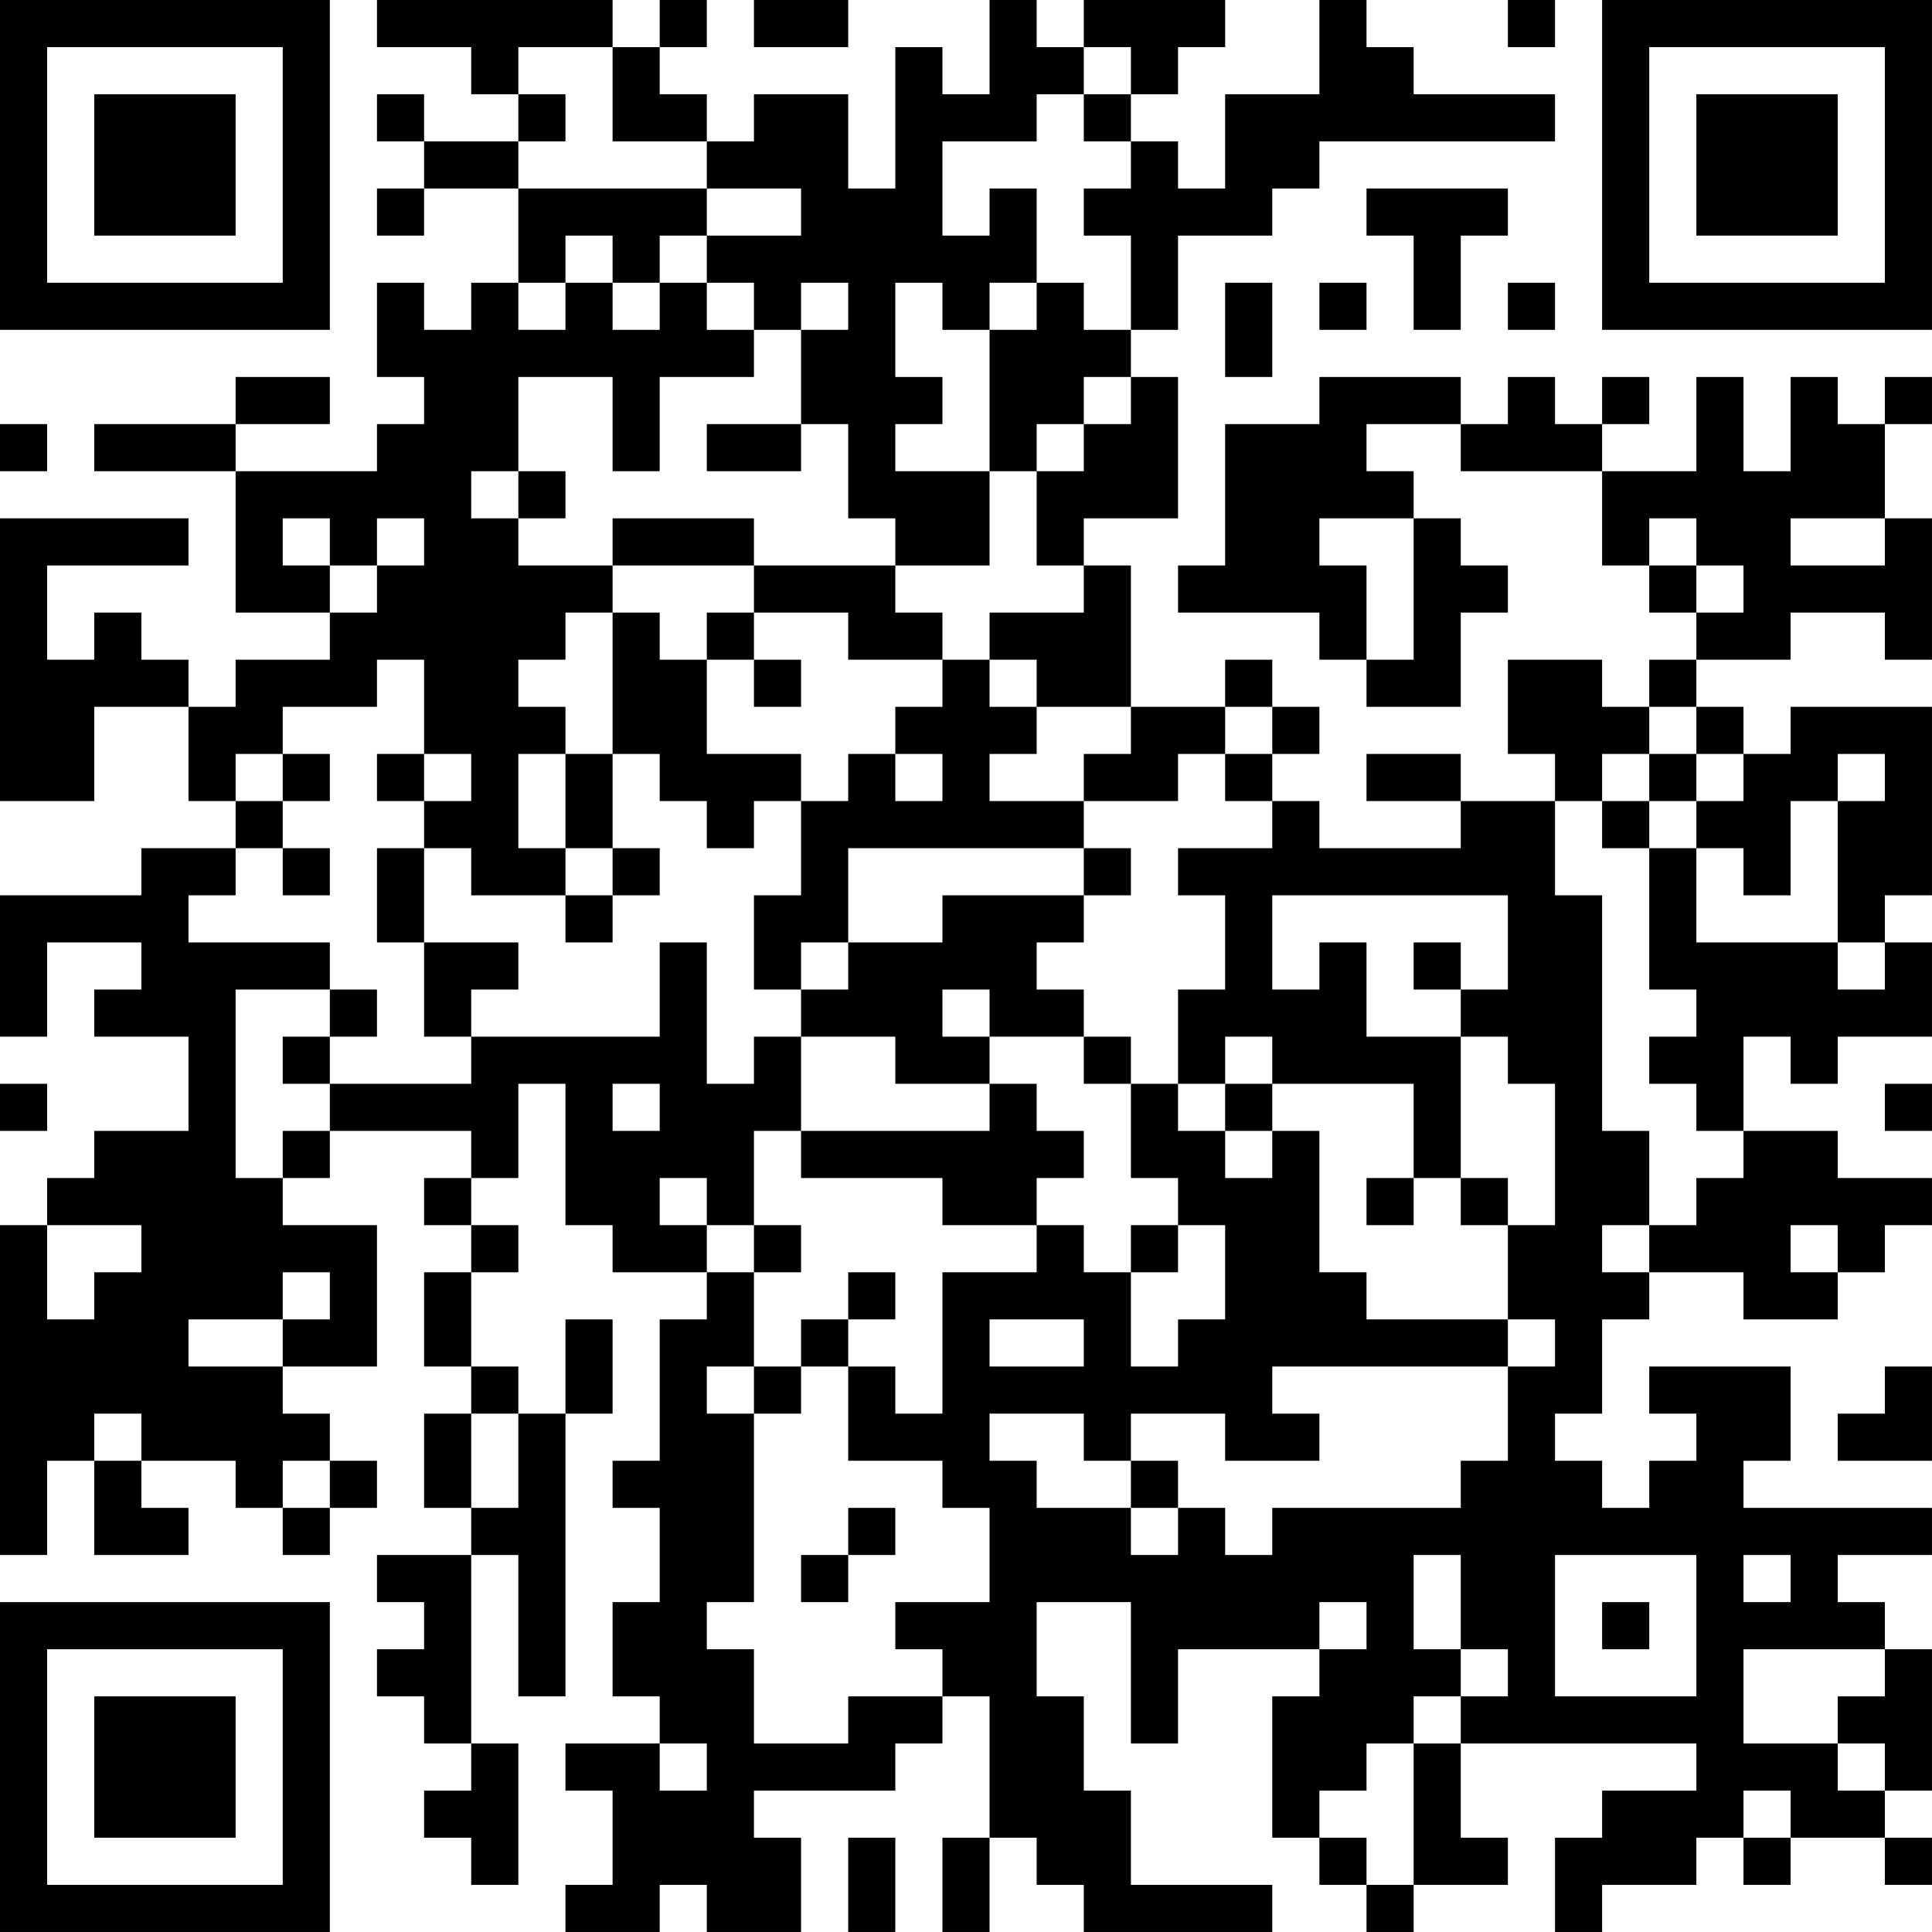 <?xml version="1.0" encoding="UTF-8"?>
<svg xmlns="http://www.w3.org/2000/svg" version="1.1" width="200" height="200" viewBox="0 0 200 200"><rect x="0" y="0" width="200" height="200" fill="#ffffff"/><g transform="scale(4.878)"><g transform="translate(0,0)"><path fill-rule="evenodd" d="M8 0L8 1L10 1L10 2L11 2L11 3L9 3L9 2L8 2L8 3L9 3L9 4L8 4L8 5L9 5L9 4L11 4L11 6L10 6L10 7L9 7L9 6L8 6L8 8L9 8L9 9L8 9L8 10L5 10L5 9L7 9L7 8L5 8L5 9L2 9L2 10L5 10L5 13L7 13L7 14L5 14L5 15L4 15L4 14L3 14L3 13L2 13L2 14L1 14L1 12L4 12L4 11L0 11L0 17L2 17L2 15L4 15L4 17L5 17L5 18L3 18L3 19L0 19L0 22L1 22L1 20L3 20L3 21L2 21L2 22L4 22L4 24L2 24L2 25L1 25L1 26L0 26L0 33L1 33L1 31L2 31L2 33L4 33L4 32L3 32L3 31L5 31L5 32L6 32L6 33L7 33L7 32L8 32L8 31L7 31L7 30L6 30L6 29L8 29L8 26L6 26L6 25L7 25L7 24L10 24L10 25L9 25L9 26L10 26L10 27L9 27L9 29L10 29L10 30L9 30L9 32L10 32L10 33L8 33L8 34L9 34L9 35L8 35L8 36L9 36L9 37L10 37L10 38L9 38L9 39L10 39L10 40L11 40L11 37L10 37L10 33L11 33L11 36L12 36L12 30L13 30L13 28L12 28L12 30L11 30L11 29L10 29L10 27L11 27L11 26L10 26L10 25L11 25L11 23L12 23L12 26L13 26L13 27L15 27L15 28L14 28L14 31L13 31L13 32L14 32L14 34L13 34L13 36L14 36L14 37L12 37L12 38L13 38L13 40L12 40L12 41L14 41L14 40L15 40L15 41L17 41L17 39L16 39L16 38L19 38L19 37L20 37L20 36L21 36L21 39L20 39L20 41L21 41L21 39L22 39L22 40L23 40L23 41L27 41L27 40L24 40L24 38L23 38L23 36L22 36L22 34L24 34L24 37L25 37L25 35L28 35L28 36L27 36L27 39L28 39L28 40L29 40L29 41L30 41L30 40L32 40L32 39L31 39L31 37L36 37L36 38L34 38L34 39L33 39L33 41L34 41L34 40L36 40L36 39L37 39L37 40L38 40L38 39L40 39L40 40L41 40L41 39L40 39L40 38L41 38L41 35L40 35L40 34L39 34L39 33L41 33L41 32L37 32L37 31L38 31L38 29L35 29L35 30L36 30L36 31L35 31L35 32L34 32L34 31L33 31L33 30L34 30L34 28L35 28L35 27L37 27L37 28L39 28L39 27L40 27L40 26L41 26L41 25L39 25L39 24L37 24L37 22L38 22L38 23L39 23L39 22L41 22L41 20L40 20L40 19L41 19L41 15L38 15L38 16L37 16L37 15L36 15L36 14L38 14L38 13L40 13L40 14L41 14L41 11L40 11L40 9L41 9L41 8L40 8L40 9L39 9L39 8L38 8L38 10L37 10L37 8L36 8L36 10L34 10L34 9L35 9L35 8L34 8L34 9L33 9L33 8L32 8L32 9L31 9L31 8L28 8L28 9L26 9L26 12L25 12L25 13L28 13L28 14L29 14L29 15L31 15L31 13L32 13L32 12L31 12L31 11L30 11L30 10L29 10L29 9L31 9L31 10L34 10L34 12L35 12L35 13L36 13L36 14L35 14L35 15L34 15L34 14L32 14L32 16L33 16L33 17L31 17L31 16L29 16L29 17L31 17L31 18L28 18L28 17L27 17L27 16L28 16L28 15L27 15L27 14L26 14L26 15L24 15L24 12L23 12L23 11L25 11L25 8L24 8L24 7L25 7L25 5L27 5L27 4L28 4L28 3L33 3L33 2L30 2L30 1L29 1L29 0L28 0L28 2L26 2L26 4L25 4L25 3L24 3L24 2L25 2L25 1L26 1L26 0L23 0L23 1L22 1L22 0L21 0L21 2L20 2L20 1L19 1L19 4L18 4L18 2L16 2L16 3L15 3L15 2L14 2L14 1L15 1L15 0L14 0L14 1L13 1L13 0ZM16 0L16 1L18 1L18 0ZM32 0L32 1L33 1L33 0ZM11 1L11 2L12 2L12 3L11 3L11 4L15 4L15 5L14 5L14 6L13 6L13 5L12 5L12 6L11 6L11 7L12 7L12 6L13 6L13 7L14 7L14 6L15 6L15 7L16 7L16 8L14 8L14 10L13 10L13 8L11 8L11 10L10 10L10 11L11 11L11 12L13 12L13 13L12 13L12 14L11 14L11 15L12 15L12 16L11 16L11 18L12 18L12 19L10 19L10 18L9 18L9 17L10 17L10 16L9 16L9 14L8 14L8 15L6 15L6 16L5 16L5 17L6 17L6 18L5 18L5 19L4 19L4 20L7 20L7 21L5 21L5 25L6 25L6 24L7 24L7 23L10 23L10 22L14 22L14 20L15 20L15 23L16 23L16 22L17 22L17 24L16 24L16 26L15 26L15 25L14 25L14 26L15 26L15 27L16 27L16 29L15 29L15 30L16 30L16 34L15 34L15 35L16 35L16 37L18 37L18 36L20 36L20 35L19 35L19 34L21 34L21 32L20 32L20 31L18 31L18 29L19 29L19 30L20 30L20 27L22 27L22 26L23 26L23 27L24 27L24 29L25 29L25 28L26 28L26 26L25 26L25 25L24 25L24 23L25 23L25 24L26 24L26 25L27 25L27 24L28 24L28 27L29 27L29 28L32 28L32 29L27 29L27 30L28 30L28 31L26 31L26 30L24 30L24 31L23 31L23 30L21 30L21 31L22 31L22 32L24 32L24 33L25 33L25 32L26 32L26 33L27 33L27 32L31 32L31 31L32 31L32 29L33 29L33 28L32 28L32 26L33 26L33 23L32 23L32 22L31 22L31 21L32 21L32 19L27 19L27 21L28 21L28 20L29 20L29 22L31 22L31 25L30 25L30 23L27 23L27 22L26 22L26 23L25 23L25 21L26 21L26 19L25 19L25 18L27 18L27 17L26 17L26 16L27 16L27 15L26 15L26 16L25 16L25 17L23 17L23 16L24 16L24 15L22 15L22 14L21 14L21 13L23 13L23 12L22 12L22 10L23 10L23 9L24 9L24 8L23 8L23 9L22 9L22 10L21 10L21 7L22 7L22 6L23 6L23 7L24 7L24 5L23 5L23 4L24 4L24 3L23 3L23 2L24 2L24 1L23 1L23 2L22 2L22 3L20 3L20 5L21 5L21 4L22 4L22 6L21 6L21 7L20 7L20 6L19 6L19 8L20 8L20 9L19 9L19 10L21 10L21 12L19 12L19 11L18 11L18 9L17 9L17 7L18 7L18 6L17 6L17 7L16 7L16 6L15 6L15 5L17 5L17 4L15 4L15 3L13 3L13 1ZM29 4L29 5L30 5L30 7L31 7L31 5L32 5L32 4ZM26 6L26 8L27 8L27 6ZM28 6L28 7L29 7L29 6ZM32 6L32 7L33 7L33 6ZM0 9L0 10L1 10L1 9ZM15 9L15 10L17 10L17 9ZM11 10L11 11L12 11L12 10ZM6 11L6 12L7 12L7 13L8 13L8 12L9 12L9 11L8 11L8 12L7 12L7 11ZM13 11L13 12L16 12L16 13L15 13L15 14L14 14L14 13L13 13L13 16L12 16L12 18L13 18L13 19L12 19L12 20L13 20L13 19L14 19L14 18L13 18L13 16L14 16L14 17L15 17L15 18L16 18L16 17L17 17L17 19L16 19L16 21L17 21L17 22L19 22L19 23L21 23L21 24L17 24L17 25L20 25L20 26L22 26L22 25L23 25L23 24L22 24L22 23L21 23L21 22L23 22L23 23L24 23L24 22L23 22L23 21L22 21L22 20L23 20L23 19L24 19L24 18L23 18L23 17L21 17L21 16L22 16L22 15L21 15L21 14L20 14L20 13L19 13L19 12L16 12L16 11ZM28 11L28 12L29 12L29 14L30 14L30 11ZM35 11L35 12L36 12L36 13L37 13L37 12L36 12L36 11ZM38 11L38 12L40 12L40 11ZM16 13L16 14L15 14L15 16L17 16L17 17L18 17L18 16L19 16L19 17L20 17L20 16L19 16L19 15L20 15L20 14L18 14L18 13ZM16 14L16 15L17 15L17 14ZM35 15L35 16L34 16L34 17L33 17L33 19L34 19L34 24L35 24L35 26L34 26L34 27L35 27L35 26L36 26L36 25L37 25L37 24L36 24L36 23L35 23L35 22L36 22L36 21L35 21L35 18L36 18L36 20L39 20L39 21L40 21L40 20L39 20L39 17L40 17L40 16L39 16L39 17L38 17L38 19L37 19L37 18L36 18L36 17L37 17L37 16L36 16L36 15ZM6 16L6 17L7 17L7 16ZM8 16L8 17L9 17L9 16ZM35 16L35 17L34 17L34 18L35 18L35 17L36 17L36 16ZM6 18L6 19L7 19L7 18ZM8 18L8 20L9 20L9 22L10 22L10 21L11 21L11 20L9 20L9 18ZM18 18L18 20L17 20L17 21L18 21L18 20L20 20L20 19L23 19L23 18ZM30 20L30 21L31 21L31 20ZM7 21L7 22L6 22L6 23L7 23L7 22L8 22L8 21ZM20 21L20 22L21 22L21 21ZM0 23L0 24L1 24L1 23ZM13 23L13 24L14 24L14 23ZM26 23L26 24L27 24L27 23ZM40 23L40 24L41 24L41 23ZM29 25L29 26L30 26L30 25ZM31 25L31 26L32 26L32 25ZM1 26L1 28L2 28L2 27L3 27L3 26ZM16 26L16 27L17 27L17 26ZM24 26L24 27L25 27L25 26ZM38 26L38 27L39 27L39 26ZM6 27L6 28L4 28L4 29L6 29L6 28L7 28L7 27ZM18 27L18 28L17 28L17 29L16 29L16 30L17 30L17 29L18 29L18 28L19 28L19 27ZM21 28L21 29L23 29L23 28ZM40 29L40 30L39 30L39 31L41 31L41 29ZM2 30L2 31L3 31L3 30ZM10 30L10 32L11 32L11 30ZM6 31L6 32L7 32L7 31ZM24 31L24 32L25 32L25 31ZM18 32L18 33L17 33L17 34L18 34L18 33L19 33L19 32ZM30 33L30 35L31 35L31 36L30 36L30 37L29 37L29 38L28 38L28 39L29 39L29 40L30 40L30 37L31 37L31 36L32 36L32 35L31 35L31 33ZM33 33L33 36L36 36L36 33ZM37 33L37 34L38 34L38 33ZM28 34L28 35L29 35L29 34ZM34 34L34 35L35 35L35 34ZM37 35L37 37L39 37L39 38L40 38L40 37L39 37L39 36L40 36L40 35ZM14 37L14 38L15 38L15 37ZM37 38L37 39L38 39L38 38ZM18 39L18 41L19 41L19 39ZM0 0L0 7L7 7L7 0ZM1 1L1 6L6 6L6 1ZM2 2L2 5L5 5L5 2ZM34 0L34 7L41 7L41 0ZM35 1L35 6L40 6L40 1ZM36 2L36 5L39 5L39 2ZM0 34L0 41L7 41L7 34ZM1 35L1 40L6 40L6 35ZM2 36L2 39L5 39L5 36Z" fill="#000000"/></g></g></svg>
